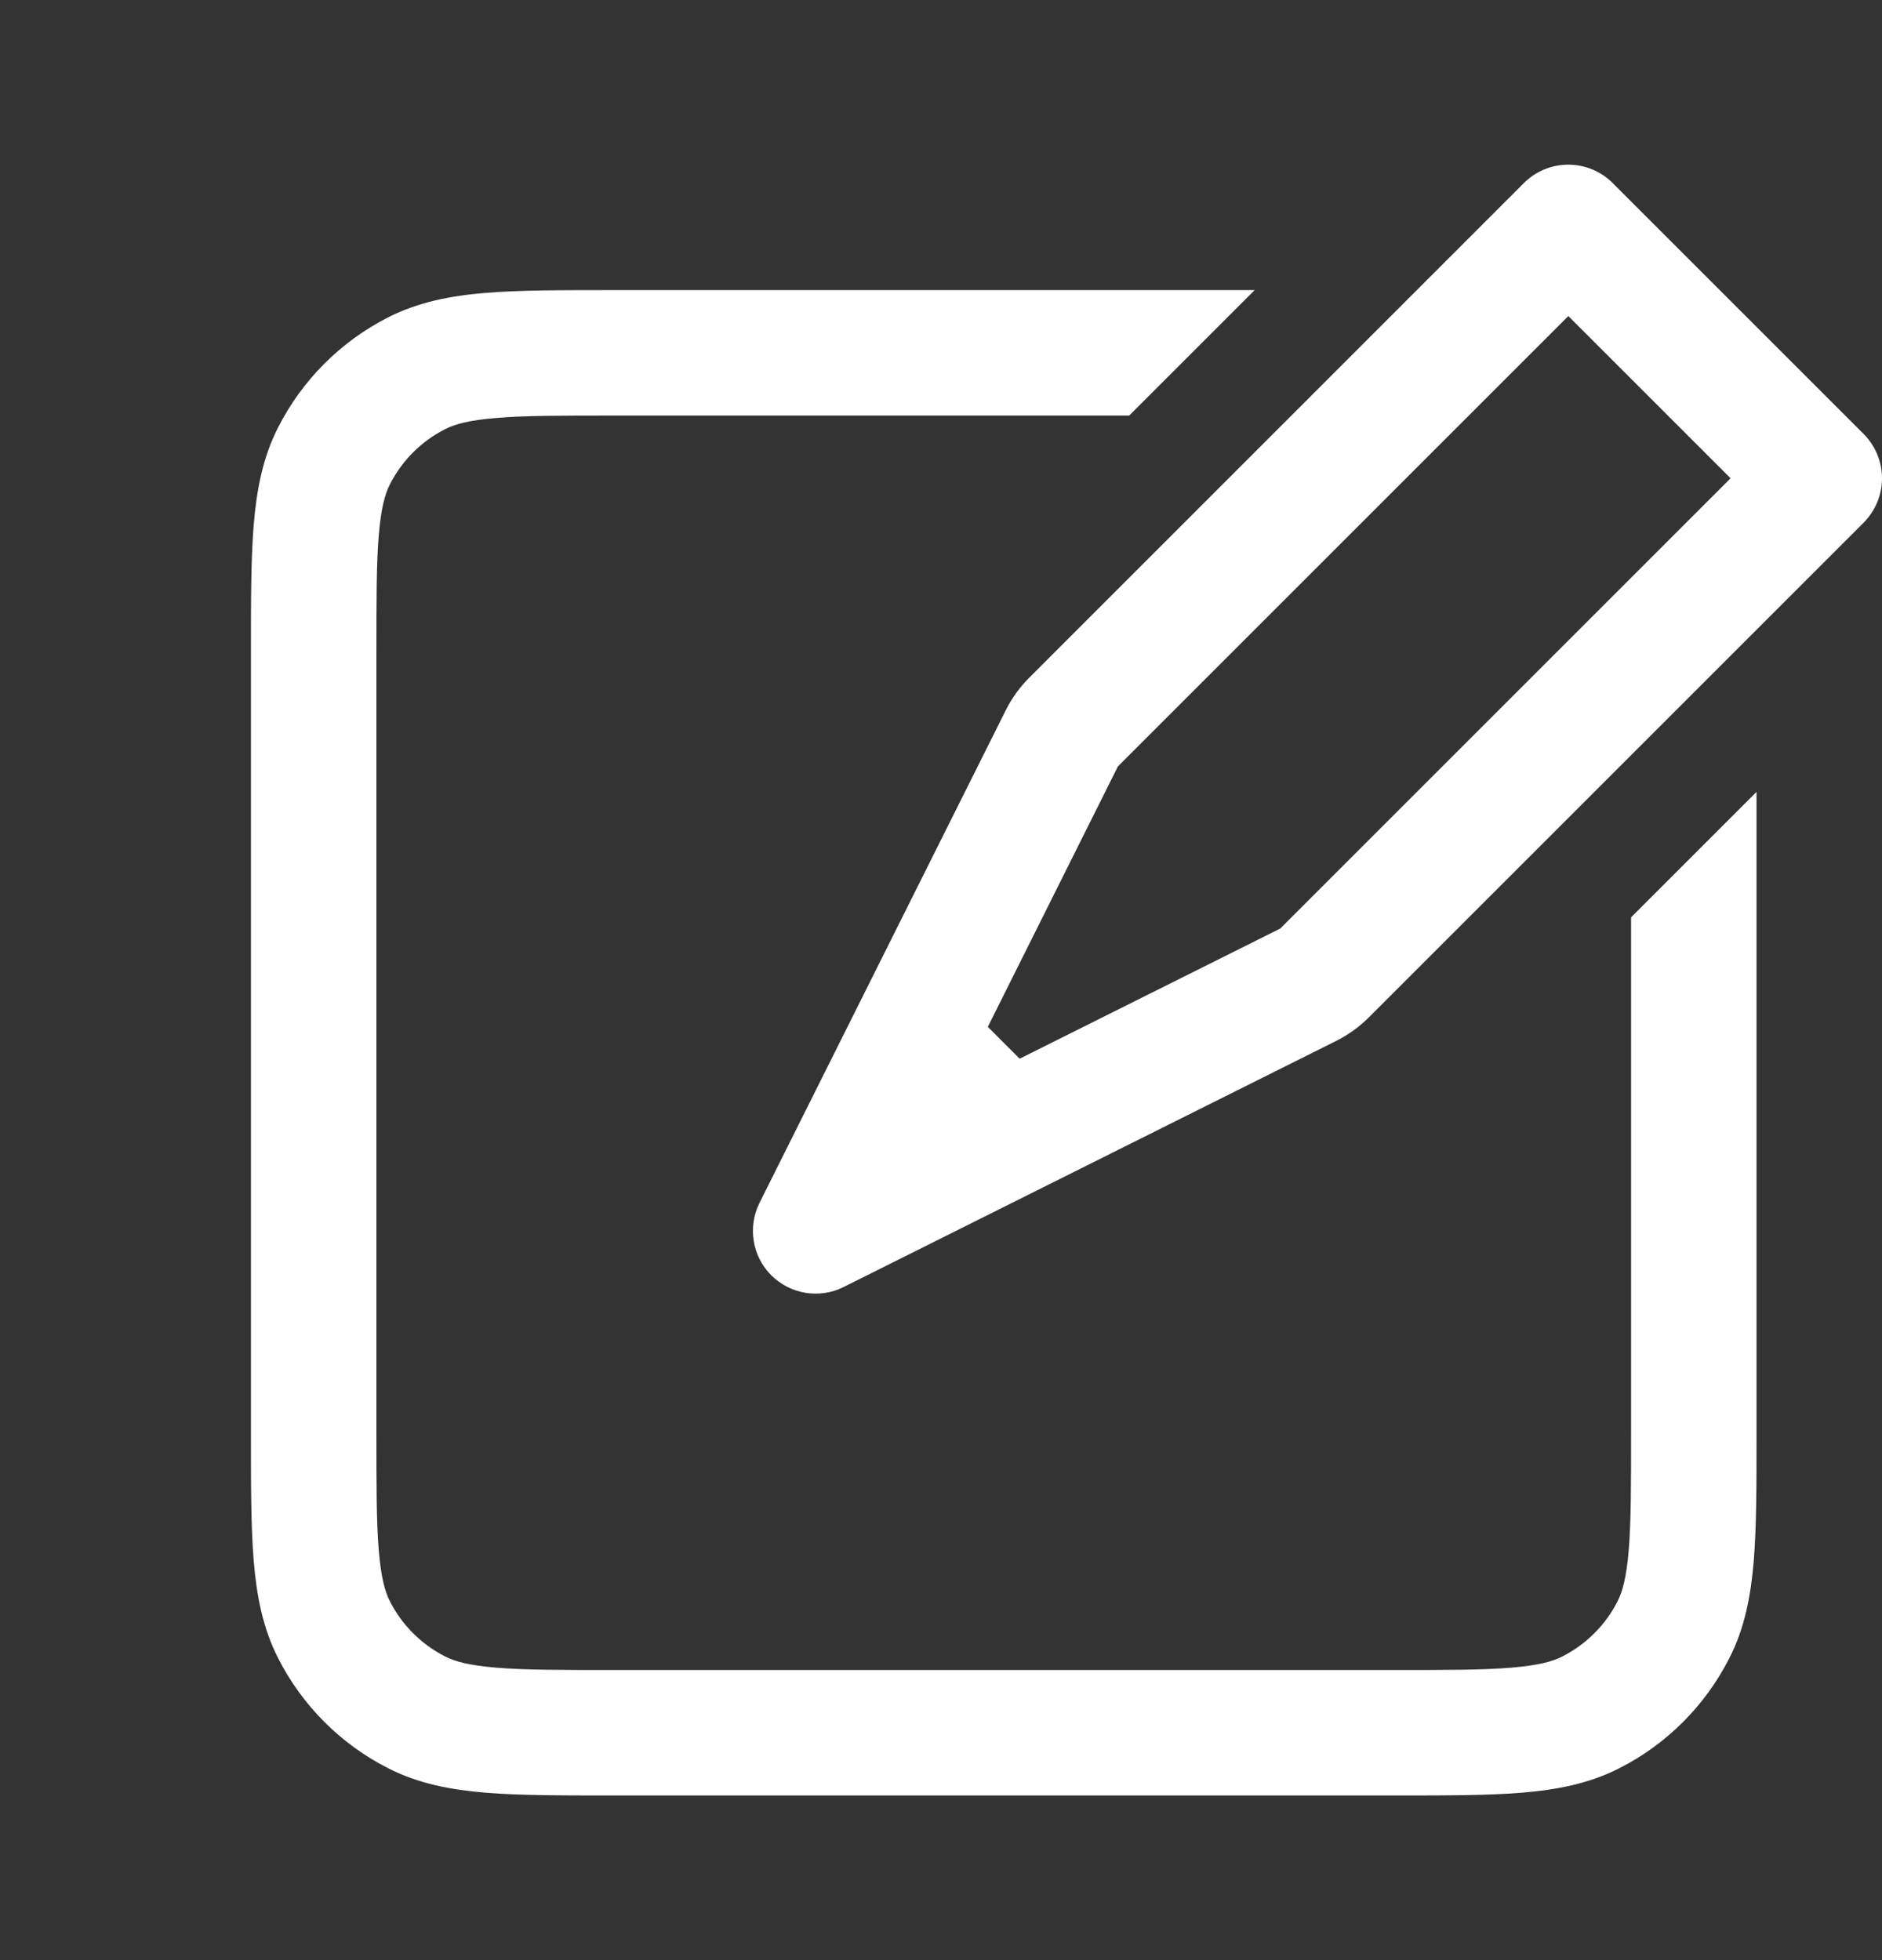 <svg xmlns="http://www.w3.org/2000/svg" width="24" height="25" viewBox="0 0 24 25" fill="none">
  <rect x="0" y="0" width="24" height="25" fill="#333333" stroke="none"/>
  <path fill-rule="evenodd" clip-rule="evenodd" d="M19.434 2.334C19.584 2.184 19.787 2.1 19.999 2.1C20.211 2.1 20.415 2.184 20.565 2.334L23.765 5.534C23.839 5.608 23.898 5.696 23.939 5.794C23.979 5.891 24 5.995 24 6.1C24 6.205 23.979 6.31 23.939 6.407C23.898 6.504 23.839 6.592 23.765 6.667L17.458 12.974C17.336 13.096 17.196 13.197 17.042 13.275L10.758 16.415C10.608 16.49 10.439 16.516 10.273 16.489C10.107 16.462 9.955 16.384 9.836 16.266C9.717 16.147 9.639 15.995 9.612 15.829C9.585 15.663 9.61 15.494 9.685 15.343L12.826 9.059C12.903 8.905 13.004 8.764 13.126 8.643L19.434 2.334ZM20 4.031L14.256 9.775L12.597 13.097L13.003 13.503L16.326 11.843L22.069 6.1L20 4.031ZM16 3.7L14.4 5.3H7.84C7.155 5.3 6.688 5.3 6.33 5.331C5.978 5.359 5.798 5.411 5.674 5.475C5.373 5.628 5.128 5.873 4.974 6.174C4.91 6.299 4.859 6.478 4.83 6.83C4.8 7.188 4.8 7.655 4.8 8.34V18.26C4.8 18.945 4.8 19.412 4.83 19.771C4.859 20.123 4.91 20.302 4.974 20.427C5.128 20.728 5.373 20.972 5.674 21.126C5.798 21.19 5.978 21.241 6.33 21.27C6.69 21.3 7.155 21.3 7.84 21.3H17.76C18.445 21.3 18.912 21.3 19.27 21.27C19.622 21.241 19.802 21.19 19.926 21.126C20.227 20.972 20.472 20.728 20.626 20.427C20.69 20.302 20.741 20.123 20.77 19.771C20.8 19.411 20.8 18.945 20.8 18.26V11.7L22.4 10.1V18.292C22.4 18.937 22.4 19.468 22.365 19.902C22.328 20.351 22.25 20.766 22.051 21.153C21.744 21.755 21.255 22.245 20.653 22.551C20.264 22.75 19.851 22.828 19.402 22.865C18.97 22.9 18.437 22.9 17.794 22.9H7.808C7.163 22.9 6.632 22.9 6.198 22.865C5.749 22.828 5.334 22.75 4.947 22.551C4.345 22.245 3.856 21.755 3.549 21.153C3.35 20.764 3.272 20.351 3.235 19.902C3.2 19.47 3.2 18.937 3.2 18.292V8.308C3.2 7.663 3.2 7.132 3.235 6.699C3.272 6.249 3.35 5.835 3.549 5.447C3.856 4.845 4.345 4.356 4.947 4.049C5.336 3.851 5.749 3.772 6.198 3.735C6.63 3.7 7.163 3.7 7.808 3.7H16Z" fill="white"/>
</svg>